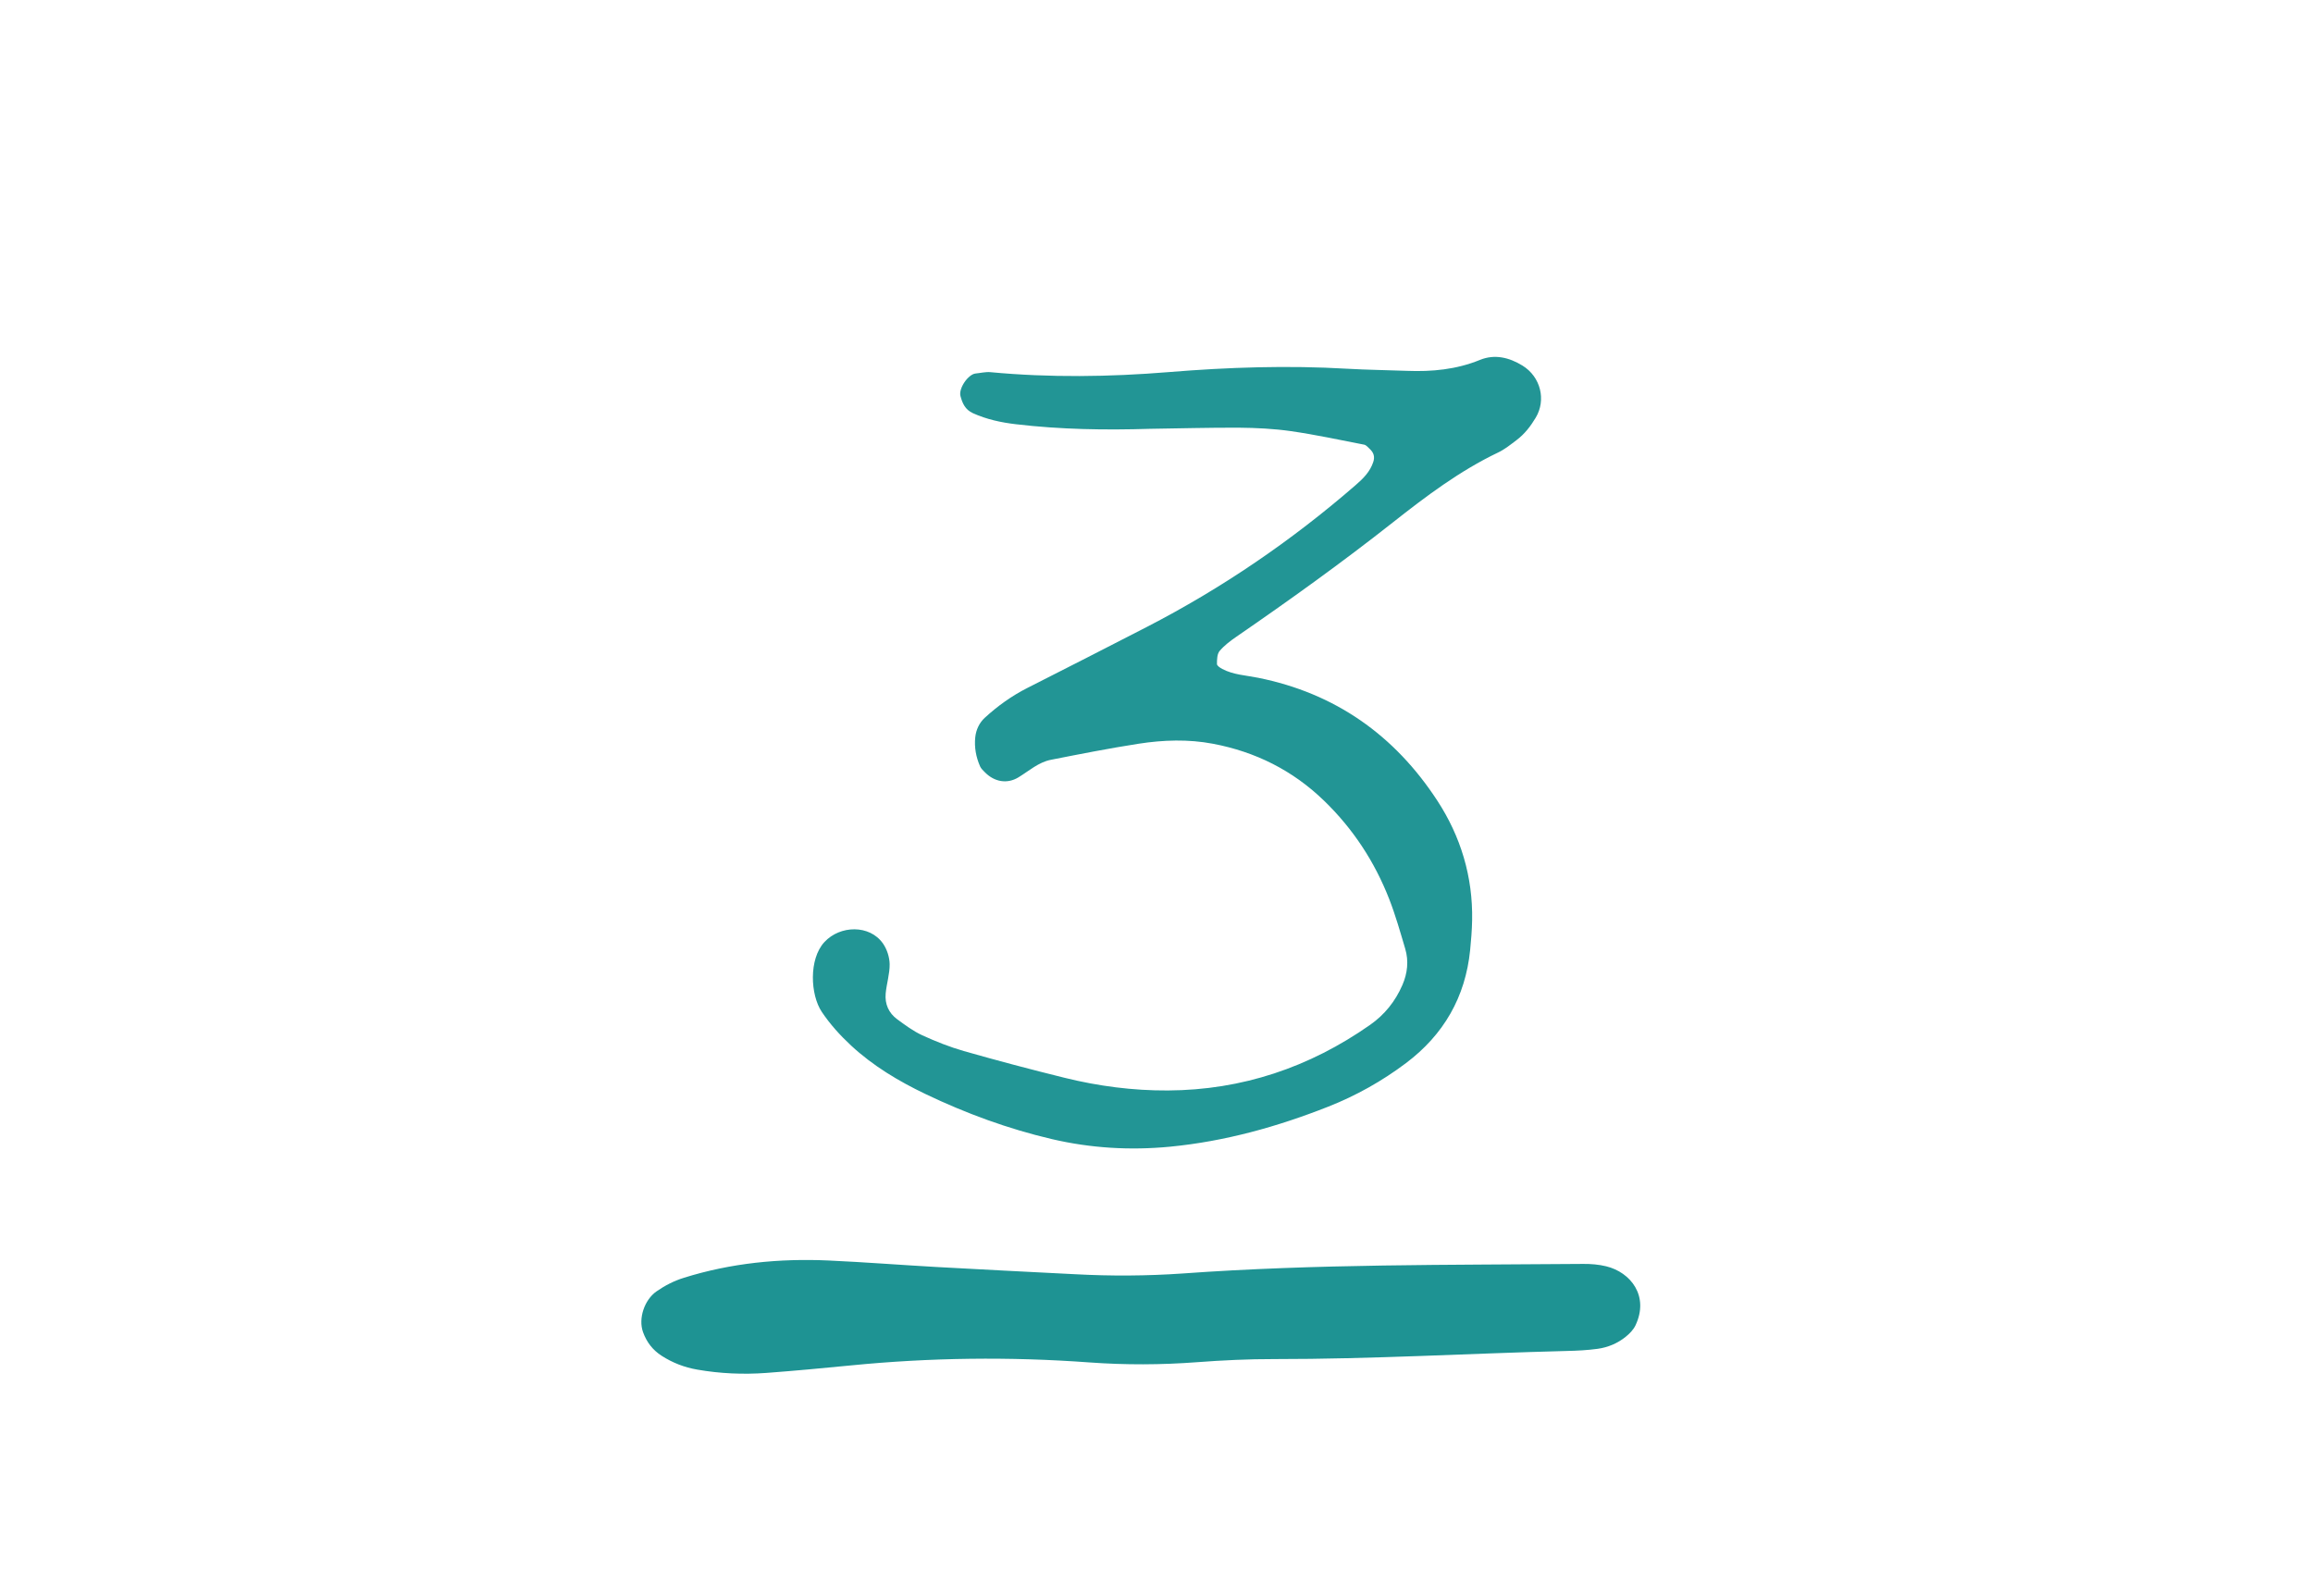 <?xml version="1.0" encoding="utf-8"?>
<!-- Generator: Adobe Illustrator 27.9.4, SVG Export Plug-In . SVG Version: 9.03 Build 54784)  -->
<svg version="1.1" xmlns="http://www.w3.org/2000/svg" xmlns:xlink="http://www.w3.org/1999/xlink" x="0px" y="0px"
	 viewBox="0 0 595.28 410.76" style="enable-background:new 0 0 595.28 410.76;" xml:space="preserve">
<style type="text/css">
	.st0{display:none;}
	.st1{display:inline;fill:#FFFFFF;}
	.st2{display:inline;}
	.st3{fill:#4B616A;}
	.st4{fill:#FFFFFF;}
	.st5{fill:#FFFFFF;stroke:#000000;stroke-width:2.5;stroke-miterlimit:10;}
	.st6{stroke:#000000;stroke-width:2.5;stroke-miterlimit:10;}
	.st7{fill:none;stroke:#000000;stroke-width:0.5;stroke-miterlimit:10;}
	.st8{fill:#285758;}
	.st9{fill:#0F8B8D;}
	.st10{fill:none;stroke:#C8C8C8;stroke-width:1.75;stroke-linecap:square;stroke-miterlimit:10;}
	.st11{fill:none;stroke:#C8C8C8;stroke-width:4;stroke-miterlimit:10;}
	.st12{fill:none;stroke:#C8C8C8;stroke-width:1.75;stroke-miterlimit:10;}
	.st13{fill:#0A8B8B;}
	.st14{fill:none;stroke:#0A8B8B;stroke-width:2;stroke-miterlimit:10;}
	.st15{clip-path:url(#SVGID_00000098924604636274172180000004908948825174772630_);fill:#0F8B8D;}
	.st16{clip-path:url(#SVGID_00000045594910080141270430000016410233682222167957_);fill:#0A8B8B;}
	.st17{fill:none;stroke:#0A8B8B;stroke-width:3;stroke-miterlimit:10;}
	.st18{fill:#285758;stroke:#285758;stroke-miterlimit:10;}
	.st19{fill:#000A00;stroke:#285758;stroke-miterlimit:10;}
	.st20{opacity:0;fill:#000A00;stroke:#285758;stroke-miterlimit:10;}
	.st21{fill:#285758;stroke:#285758;stroke-width:2;stroke-miterlimit:10;}
	.st22{fill:#229595;}
	.st23{fill:#1E9393;}
	.st24{fill:#259696;}
</style>
<g id="Ebene_2" class="st0">
</g>
<g id="Ebene_1">
</g>
<g id="Grafiken">
	<path class="st22" d="M295.91,110.36c-11.51,0.36-23,0.17-34.45-1.18c-3.82-0.45-7.54-1.25-11.08-2.85
		c-1.95-0.89-2.69-2.5-3.19-4.4c-0.53-1.98,2-5.63,3.91-5.81c1.26-0.12,2.54-0.45,3.78-0.34c15.31,1.44,30.63,1.23,45.93-0.02
		c15.31-1.25,30.61-1.76,45.96-0.86c5.1,0.3,10.22,0.34,15.32,0.54c6.44,0.25,12.72-0.33,18.78-2.81c3.81-1.56,7.56-0.63,10.96,1.46
		c4.69,2.89,6.13,8.84,3.42,13.38c-1.32,2.22-2.87,4.23-4.94,5.79c-1.53,1.15-3.05,2.39-4.76,3.2
		c-9.88,4.72-18.53,11.25-27.08,17.99c-13.05,10.29-26.54,19.97-40.23,29.39c-1.57,1.08-3.15,2.26-4.36,3.7
		c-0.65,0.78-0.68,2.22-0.68,3.36c0,0.43,0.81,0.97,1.36,1.26c2.88,1.52,6.12,1.64,9.22,2.27c19.86,3.98,35.14,14.79,46.11,31.59
		c6.06,9.27,9.19,19.63,8.98,30.83c-0.05,2.55-0.26,5.11-0.51,7.65c-1.22,12.12-6.81,21.79-16.5,29.09
		c-6.15,4.63-12.83,8.38-20,11.21c-13.13,5.18-26.59,8.94-40.72,10.31c-10.3,0.99-20.45,0.38-30.46-1.96
		c-11.23-2.63-22.04-6.59-32.43-11.56c-6.92-3.31-13.53-7.24-19.21-12.51c-2.81-2.61-5.37-5.43-7.53-8.64
		c-2.98-4.43-3.38-13.62,0.65-17.98c4.04-4.38,11.66-4.52,15.07,0.34c1.04,1.48,1.7,3.52,1.73,5.32c0.04,2.51-0.79,5.02-1.02,7.56
		c-0.25,2.7,0.77,5.03,2.97,6.64c2.05,1.5,4.14,3.06,6.43,4.11c3.47,1.59,7.06,3.02,10.73,4.07c8.6,2.45,17.24,4.74,25.92,6.88
		c8.71,2.15,17.59,3.31,26.57,3.26c19.1-0.1,36.4-5.93,52.02-16.86c3.76-2.63,6.52-6.07,8.34-10.27c1.31-3.02,1.67-6.17,0.73-9.34
		c-1.27-4.28-2.49-8.6-4.11-12.76c-3.76-9.64-9.32-18.13-16.8-25.36c-8.06-7.8-17.64-12.57-28.57-14.64
		c-6.33-1.2-12.76-0.99-19.09-0.01c-7.57,1.17-15.1,2.66-22.62,4.14c-3.2,0.63-5.65,2.87-8.36,4.52c-2.91,1.77-6.2,1.18-8.66-1.34
		c-0.44-0.46-0.96-0.92-1.2-1.48c-1.04-2.37-1.52-4.89-1.25-7.47c0.2-1.94,1.04-3.75,2.46-5.05c3.3-3.03,6.93-5.63,10.95-7.67
		c10.25-5.2,20.5-10.41,30.71-15.68c19.39-10,37.29-22.21,53.76-36.51c1.94-1.68,3.75-3.45,4.57-6.01c0.39-1.23,0.17-2.32-0.94-3.33
		c-0.44-0.4-0.89-0.98-1.41-1.08c-6.27-1.22-12.52-2.57-18.83-3.48c-4.41-0.63-8.9-0.85-13.36-0.89
		C311.24,110.03,303.57,110.26,295.91,110.36z"/>
	<path class="st23" d="M304.39,327.74c34.32-2.48,68.71-2.16,103.09-2.46c1.96-0.02,3.98,0.15,5.88,0.61
		c6.3,1.53,11.15,7.65,7.54,15.23c-0.54,1.13-1.54,2.14-2.54,2.94c-2.09,1.68-4.57,2.71-7.2,3.07c-2.61,0.36-5.27,0.49-7.91,0.55
		c-25.11,0.64-50.2,2.11-75.34,2.09c-6.6-0.01-13.22,0.3-19.81,0.8c-9.25,0.7-18.48,0.73-27.73,0.06
		c-20.48-1.5-40.95-1.25-61.4,0.77c-7.24,0.71-14.48,1.39-21.73,1.93c-5.95,0.44-11.89,0.18-17.79-0.85
		c-3.31-0.57-6.35-1.75-9.17-3.56c-2.3-1.48-3.86-3.51-4.79-6.09c-1.26-3.51,0.36-8.32,3.48-10.49c2.19-1.52,4.51-2.71,7.06-3.5
		c12.14-3.79,24.59-5.01,37.23-4.44c9.25,0.42,18.48,1.15,27.72,1.67c11.88,0.66,23.77,1.26,35.65,1.86
		C285.9,328.43,295.15,328.38,304.39,327.74z"/>
</g>
</svg>
